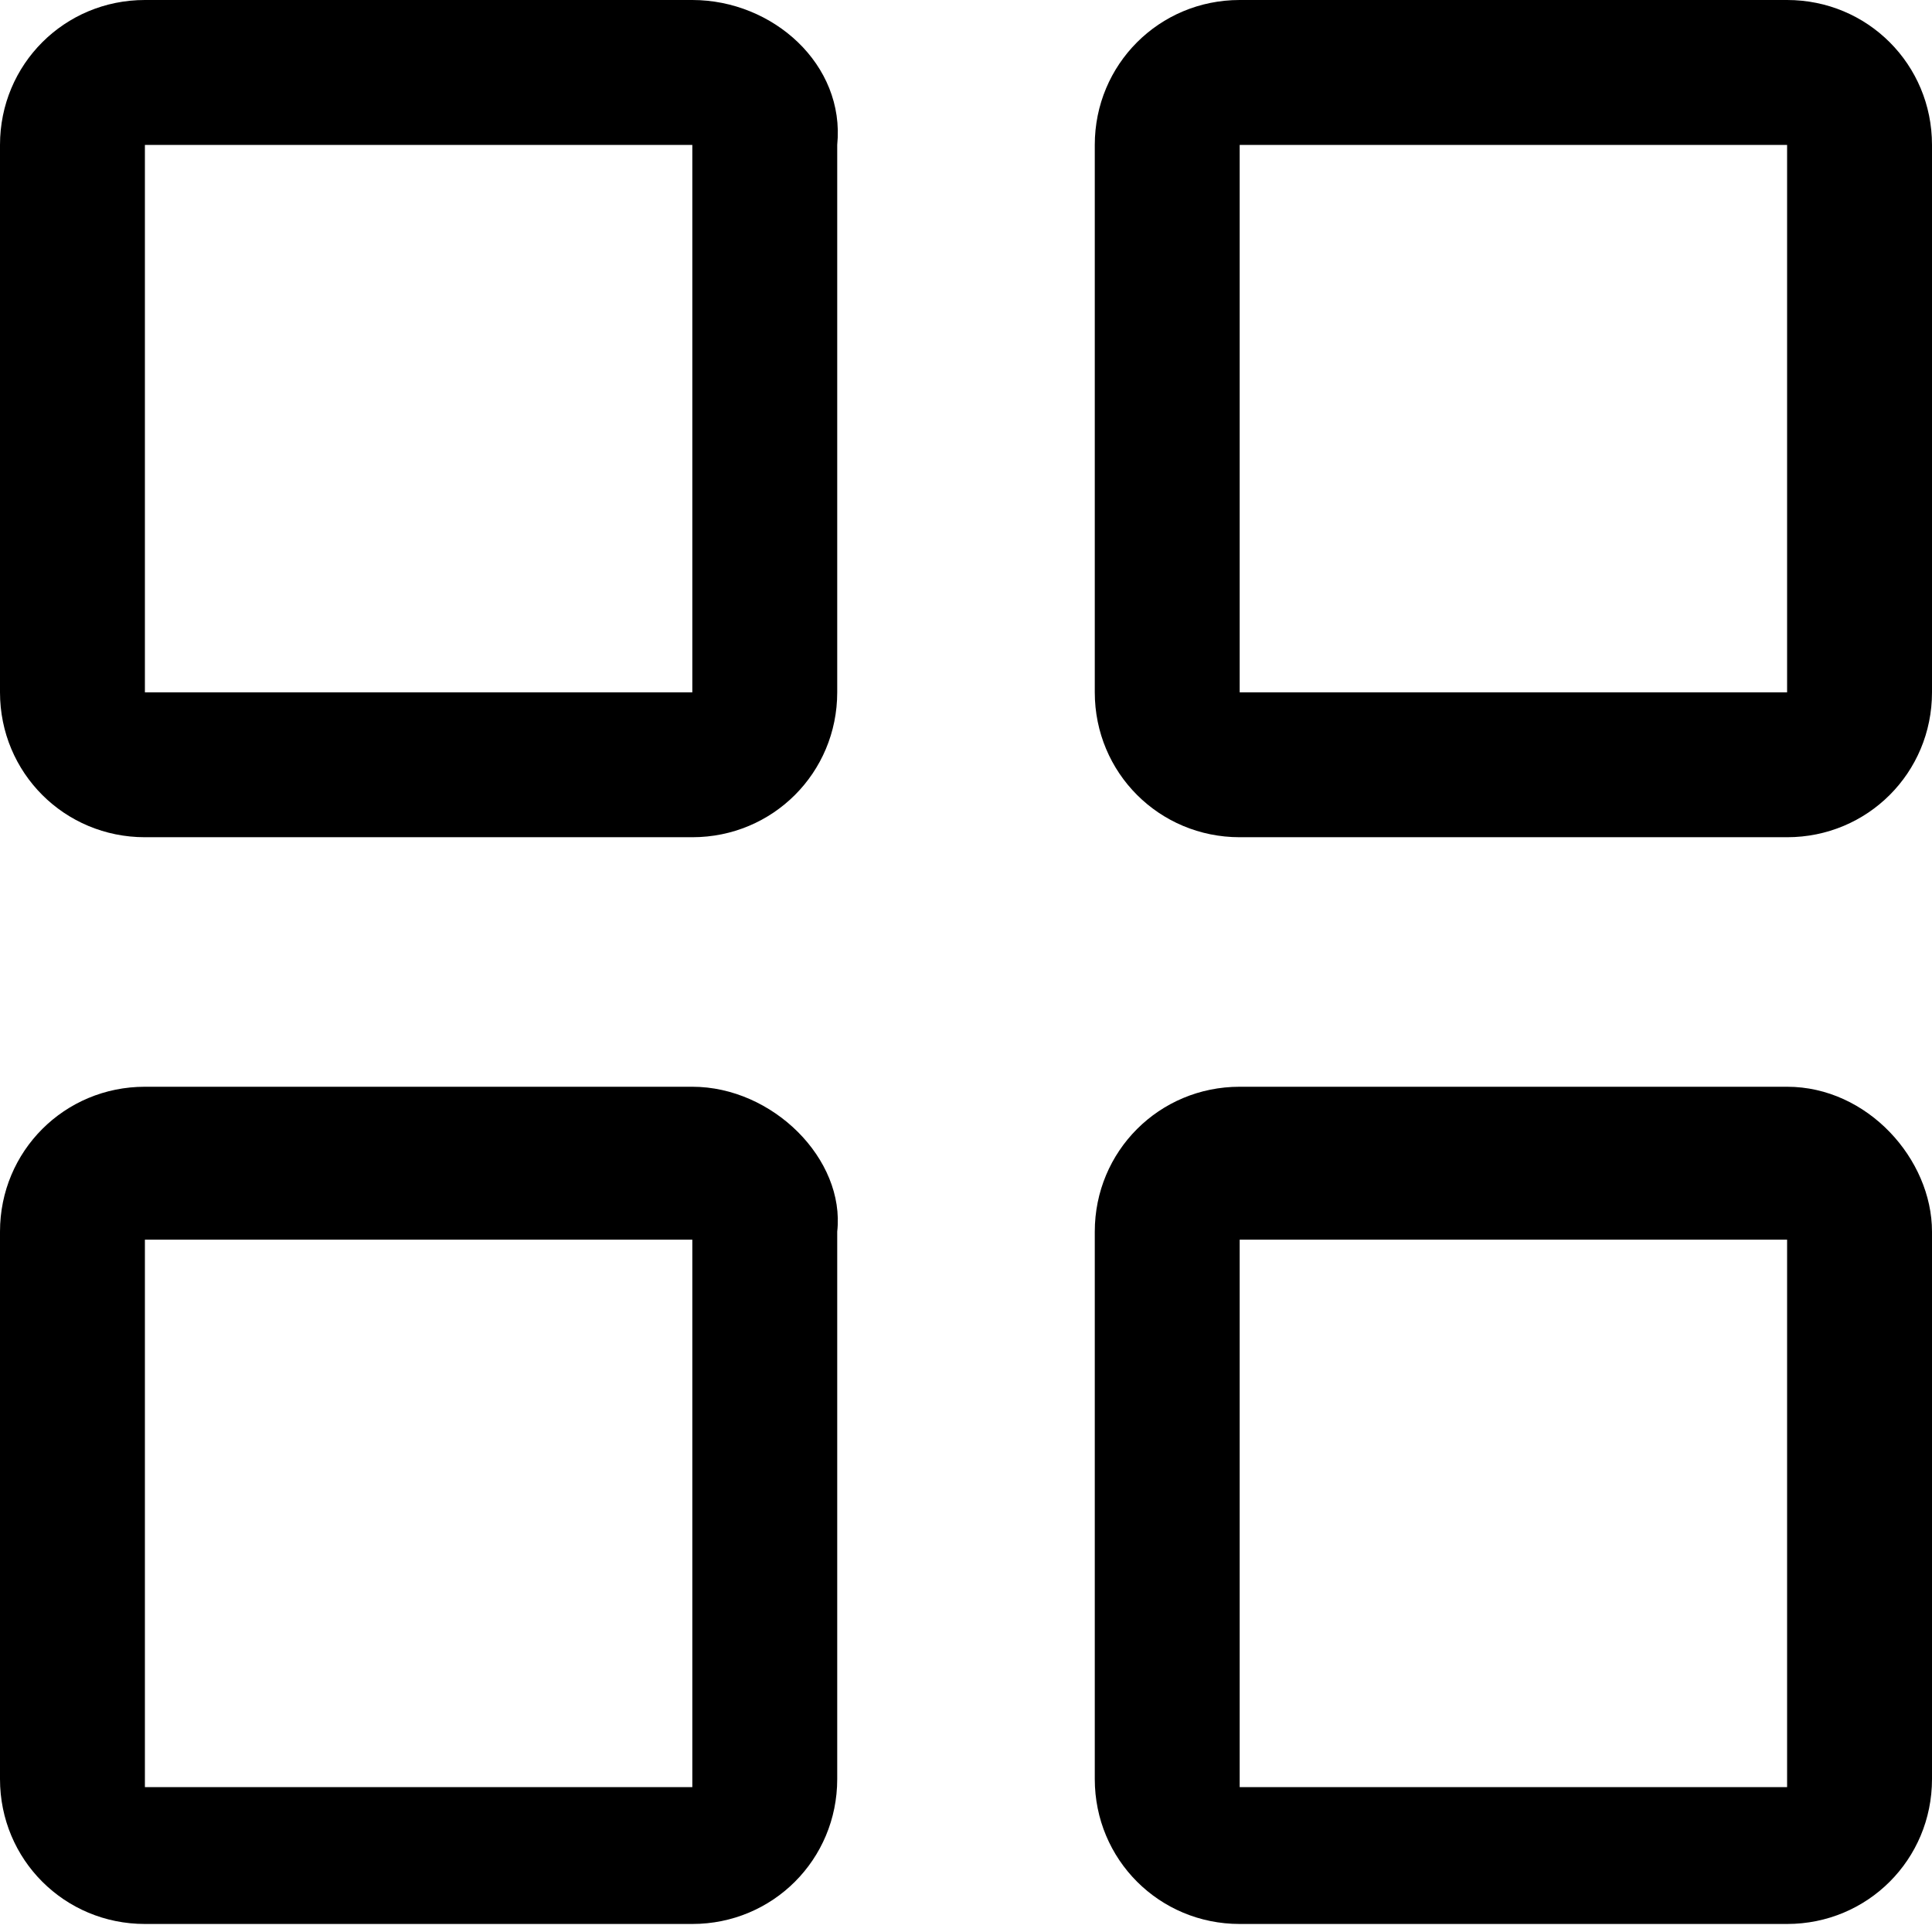 <!-- Generated by IcoMoon.io -->
<svg version="1.1" xmlns="http://www.w3.org/2000/svg" width="32" height="32" viewBox="0 0 32 32">
<title>view-grid</title>
<path d="M11.467 0h-9.067c-1.333 0-2.4 1.067-2.4 2.4v9.067c0 1.333 1.067 2.4 2.4 2.4h9.067c1.333 0 2.4-1.067 2.4-2.4v-9.067c0.133-1.333-1.067-2.4-2.4-2.4zM11.467 11.467h-9.067v-9.067h9.067v9.067zM29.6 0h-9.067c-1.333 0-2.4 1.067-2.4 2.4v9.067c0 1.333 1.067 2.4 2.4 2.4h9.067c1.333 0 2.4-1.067 2.4-2.4v-9.067c0-1.333-1.067-2.4-2.4-2.4zM29.6 11.467h-9.067v-9.067h9.067v9.067zM11.467 18h-9.067c-1.333 0-2.4 1.067-2.4 2.4v9.067c0 1.333 1.067 2.4 2.4 2.4h9.067c1.333 0 2.4-1.067 2.4-2.4v-9.067c0.133-1.2-1.067-2.4-2.4-2.4zM11.467 29.6h-9.067v-9.067h9.067v9.067zM29.6 18h-9.067c-1.333 0-2.4 1.067-2.4 2.4v9.067c0 1.333 1.067 2.4 2.4 2.4h9.067c1.333 0 2.4-1.067 2.4-2.4v-9.067c0-1.2-1.067-2.4-2.4-2.4zM29.6 29.6h-9.067v-9.067h9.067v9.067z"></path>
</svg>
